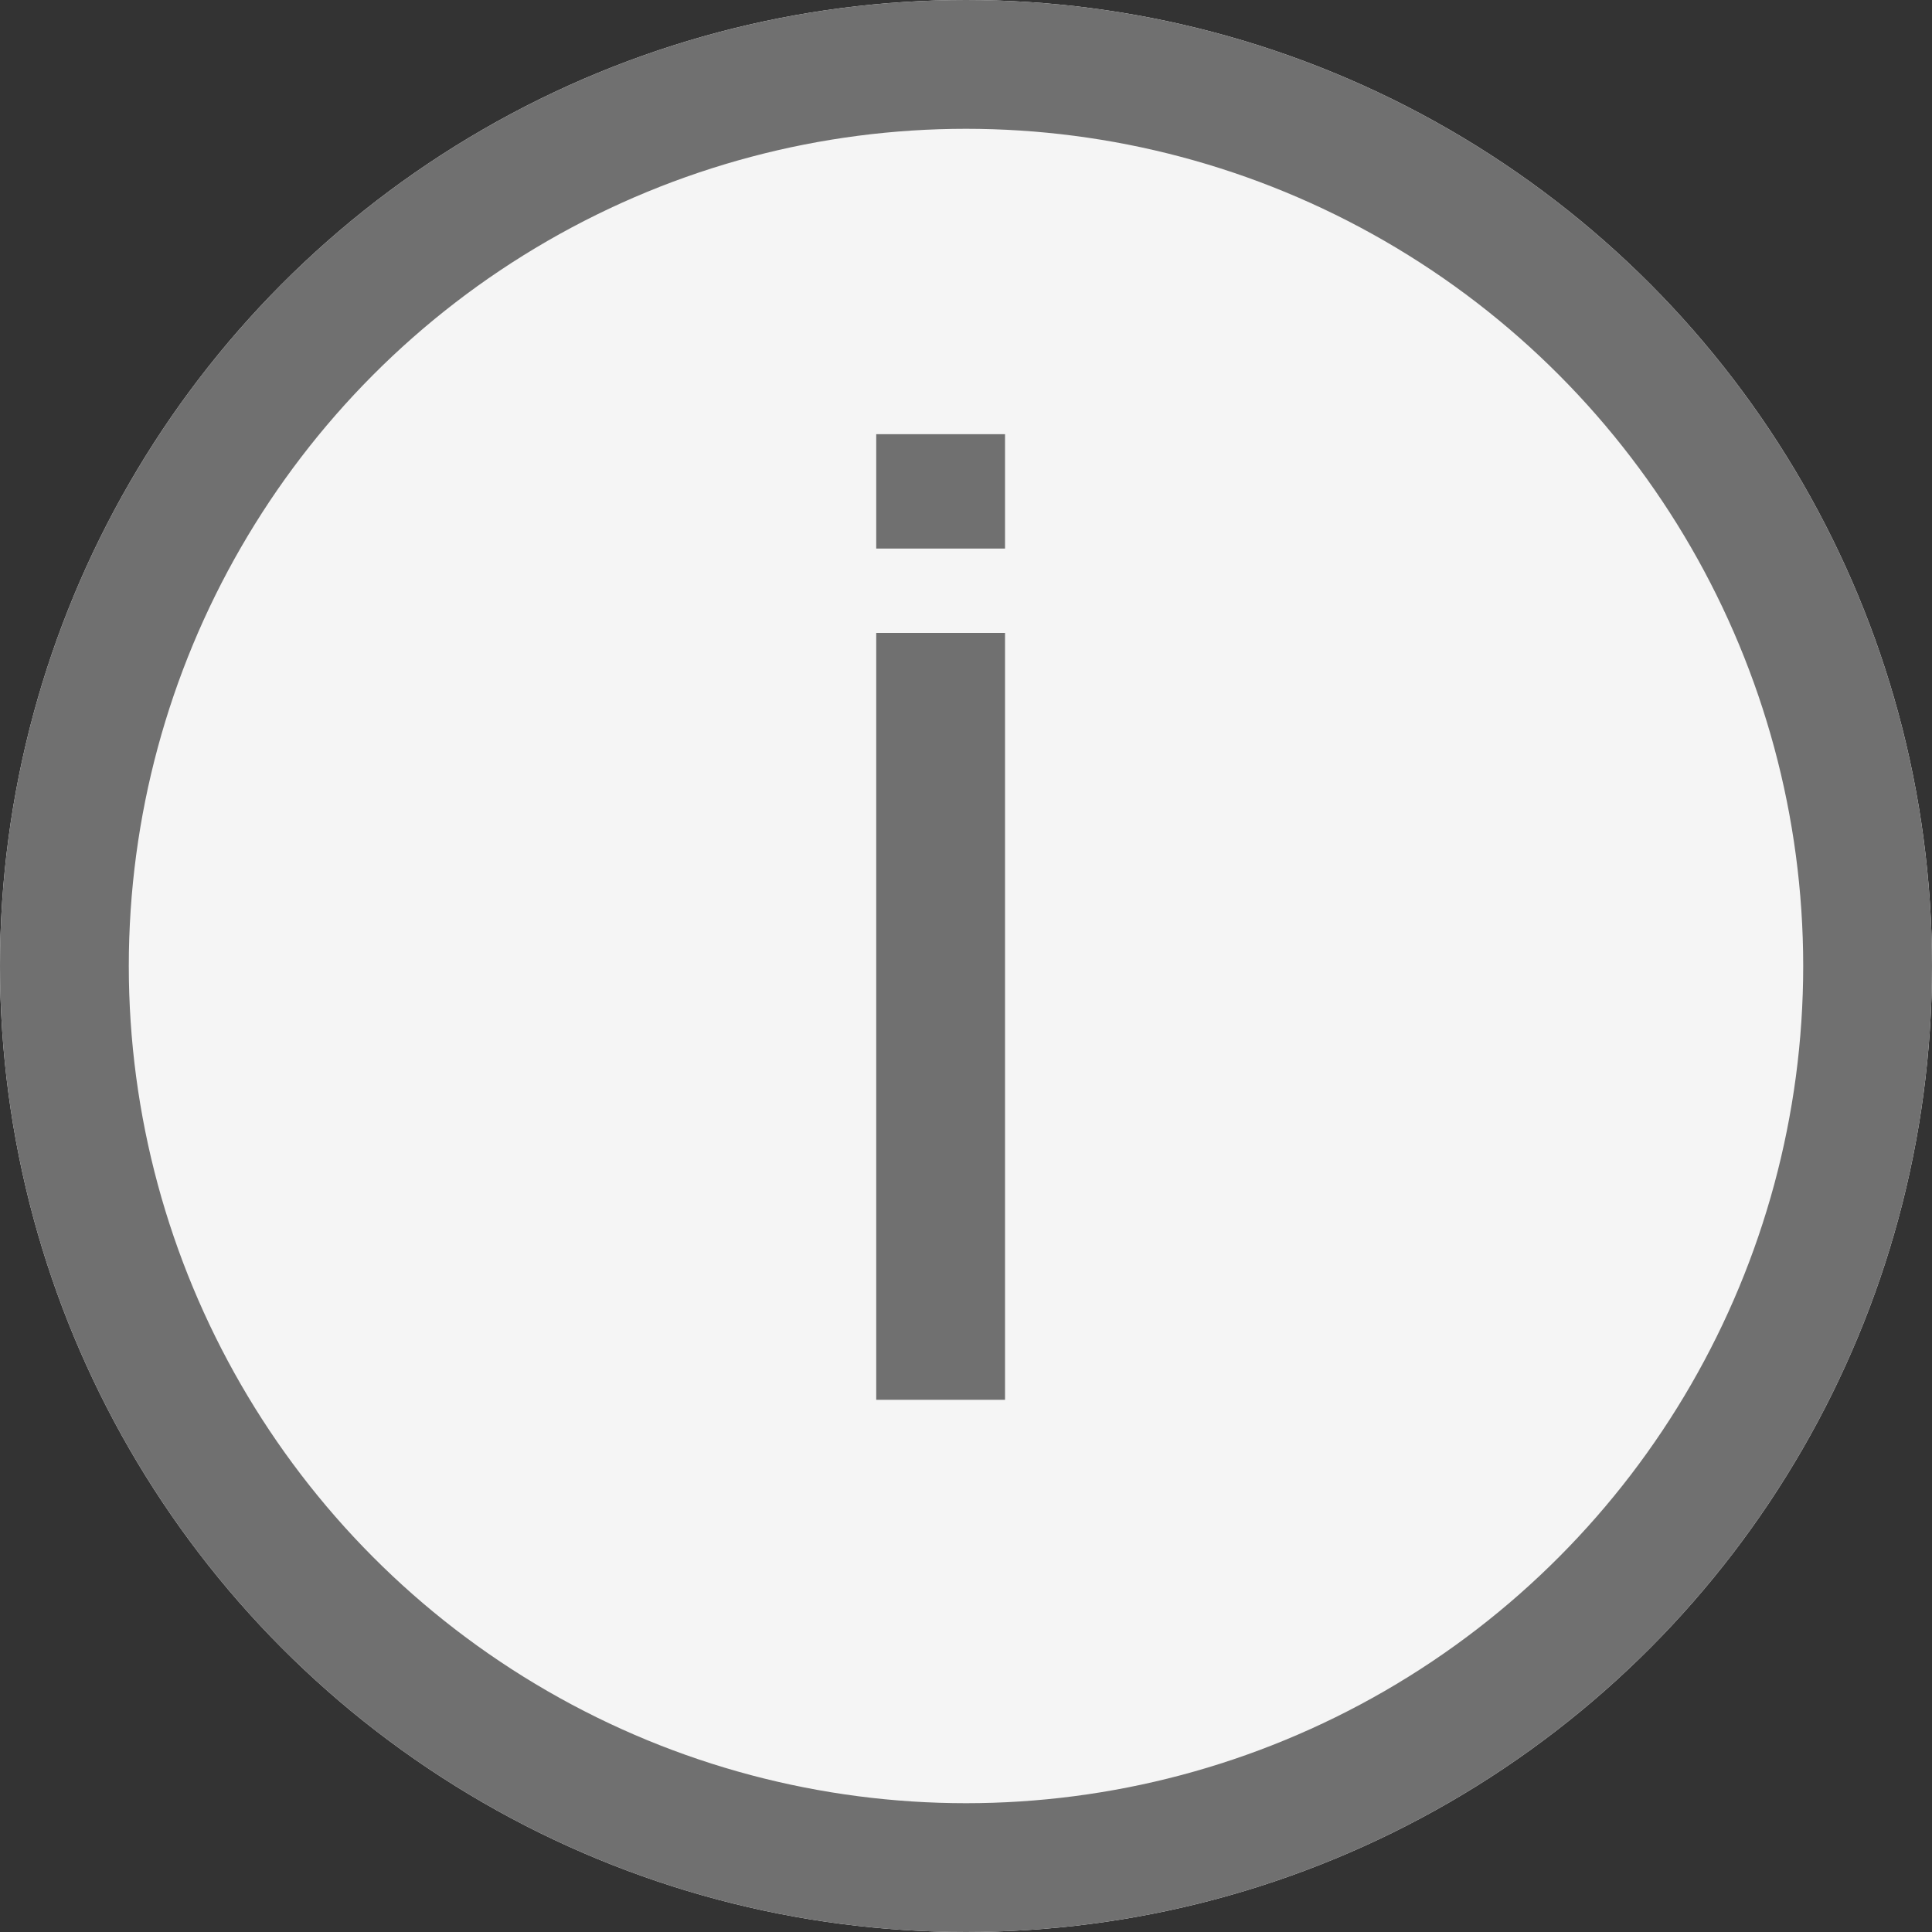 <svg xmlns="http://www.w3.org/2000/svg" width="15" height="15" viewBox="0 0 15 15">
  <rect x="0" y="0" width="15" height="15" fill="#333333" stroke="none"/>
  <g id="Group_236" data-name="Group 236" transform="translate(-210 -499)">
    <g id="Ellipse_5" data-name="Ellipse 5" transform="translate(210 499)" fill="#f5f5f5" stroke="#707070" stroke-width="1">
      <circle cx="7.5" cy="7.5" r="7.5" stroke="none"/>
      <circle cx="7.5" cy="7.5" r="7" fill="none"/>
    </g>
    <g id="Group_233" data-name="Group 233" transform="translate(217.303 502.371)">
      <path id="Path_148" data-name="Path 148" d="M2462.5,1725.5v5.954" transform="translate(-2462.5 -1723.957)" fill="none" stroke="#707070" stroke-width="1"/>
      <path id="Path_149" data-name="Path 149" d="M2462.5,1724.127v.888" transform="translate(-2462.5 -1724.127)" fill="none" stroke="#707070" stroke-width="1"/>
    </g>
  </g>
</svg>
